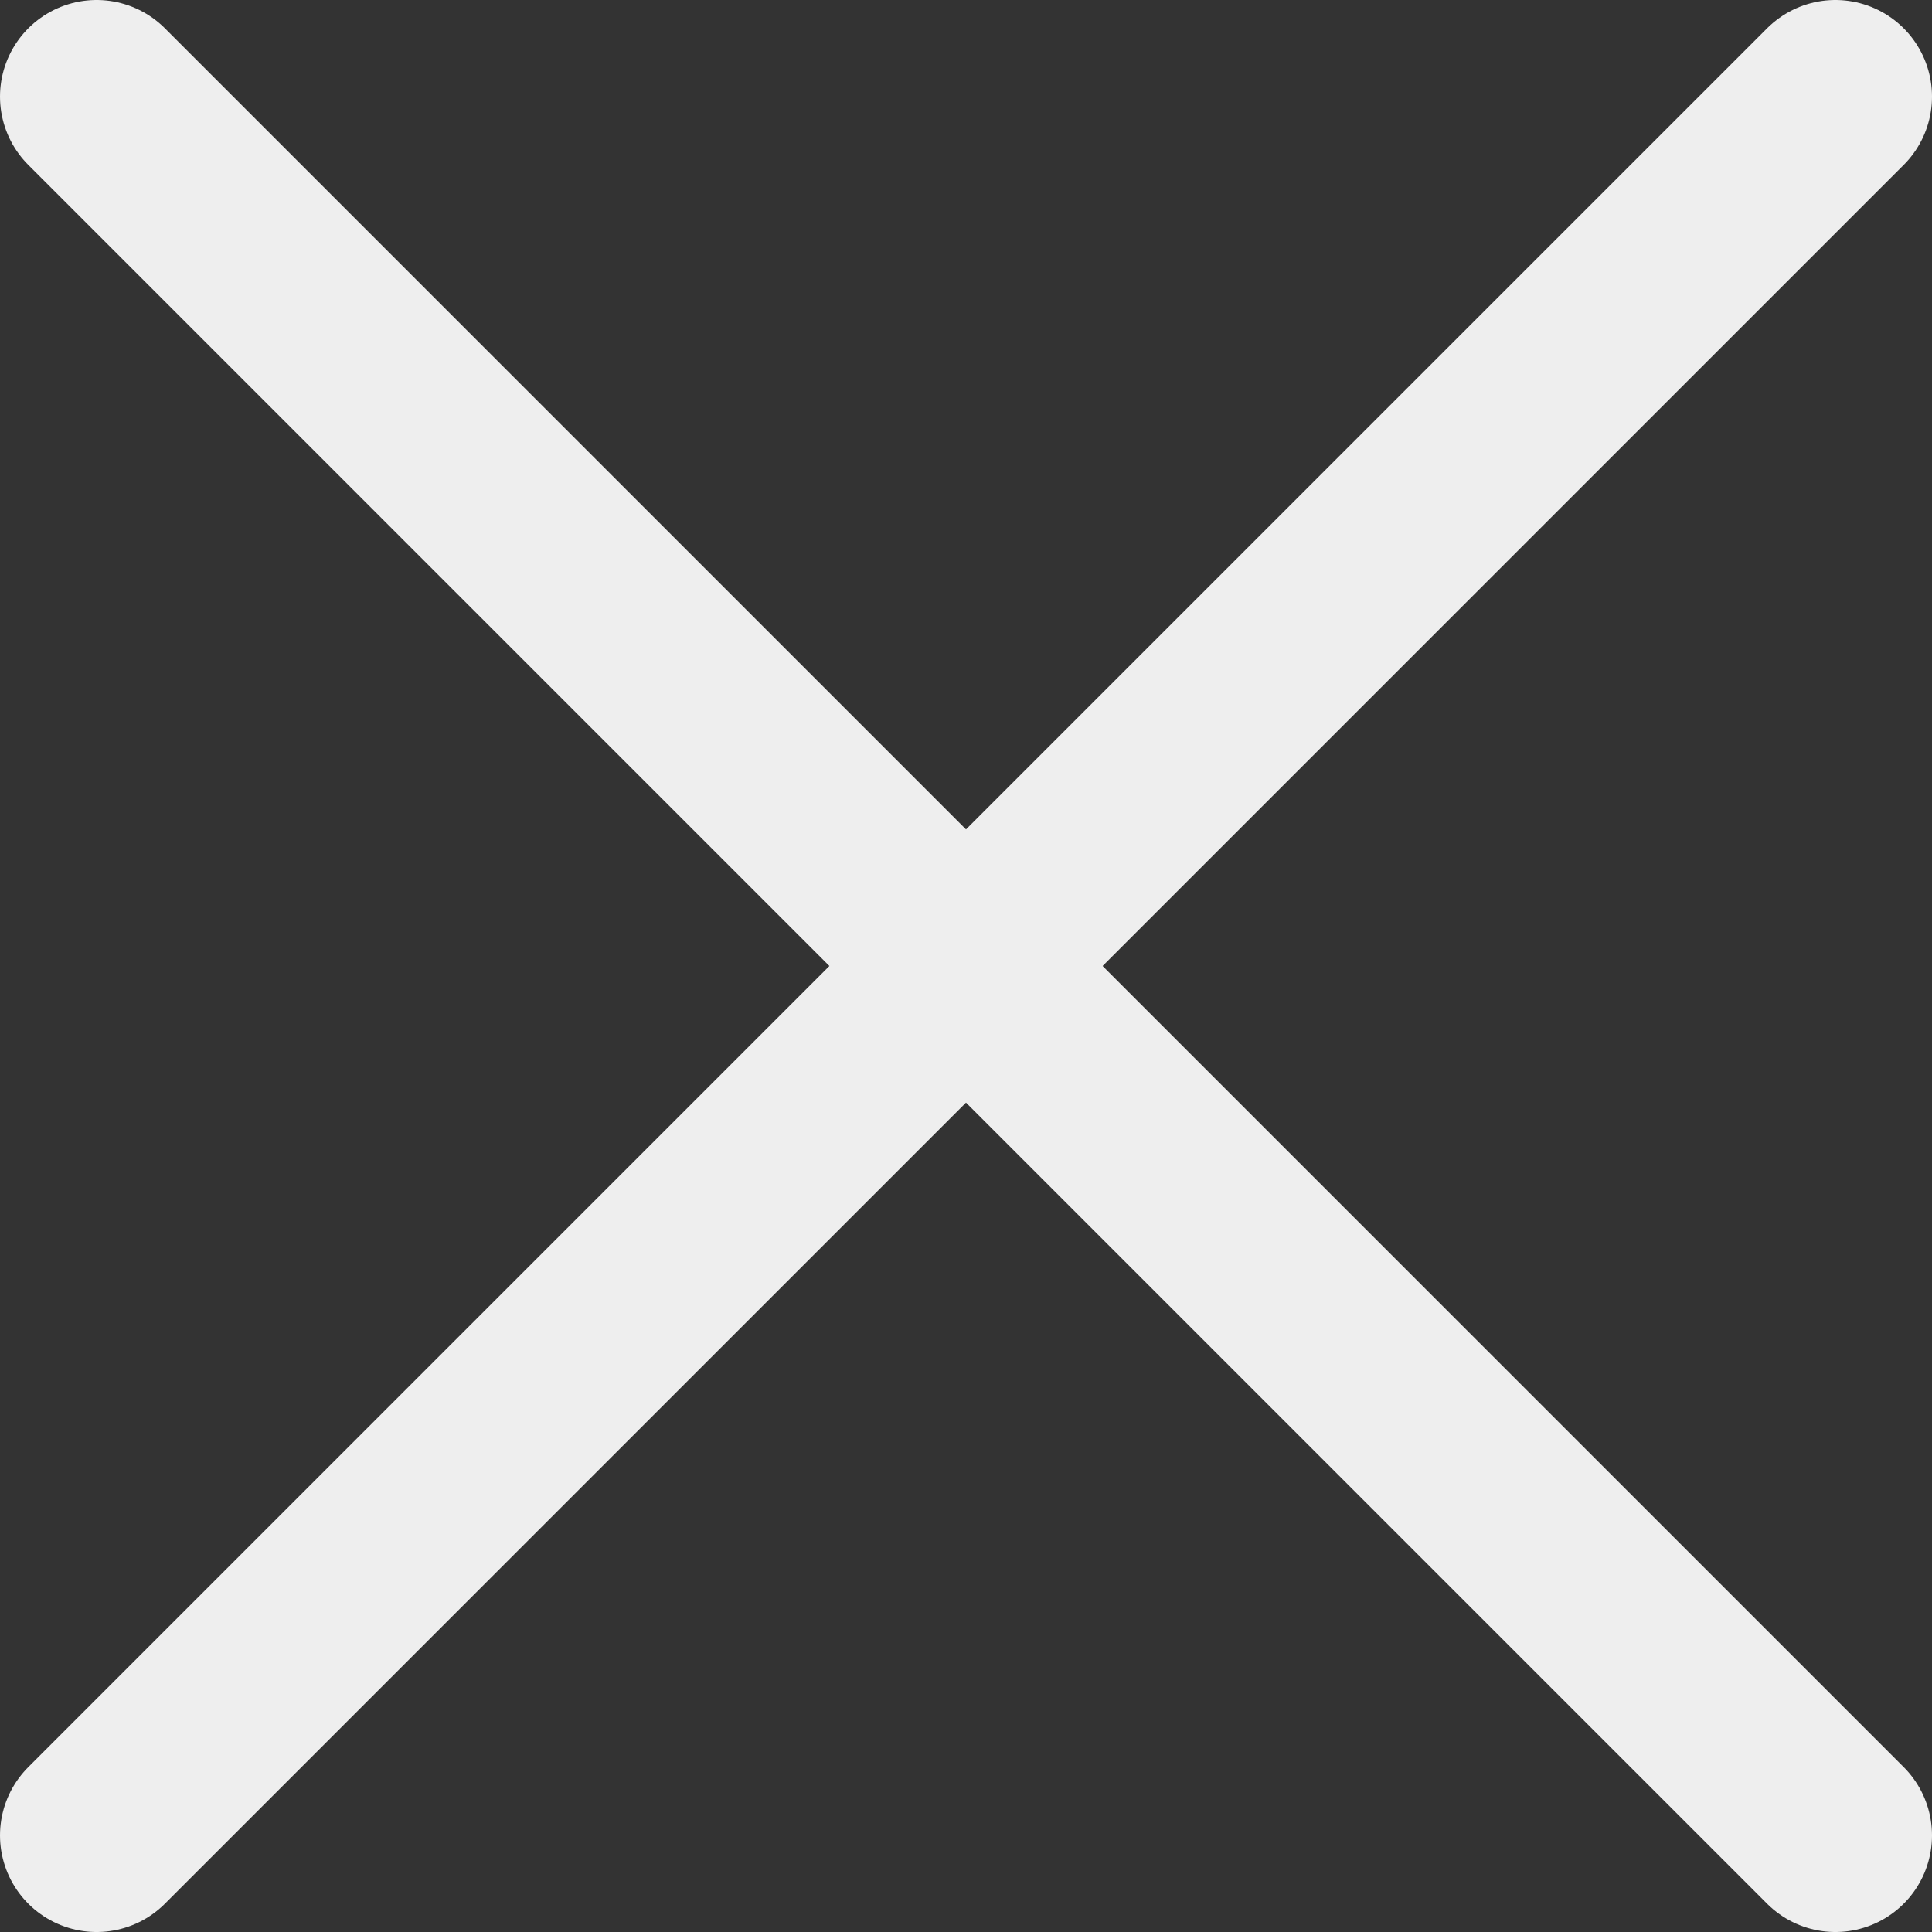 <svg width="20" height="20" viewBox="0 0 20 20" fill="none" xmlns="http://www.w3.org/2000/svg">
<rect x="0" y="0" width="20" height="20" fill="#333333" stroke="none"/>
<path d="M1 1L19 19" stroke="#EEEEEE" stroke-width="2" stroke-linecap="round"/>
<path d="M19 1L1 19" stroke="#EEEEEE" stroke-width="2" stroke-linecap="round"/>
</svg>
